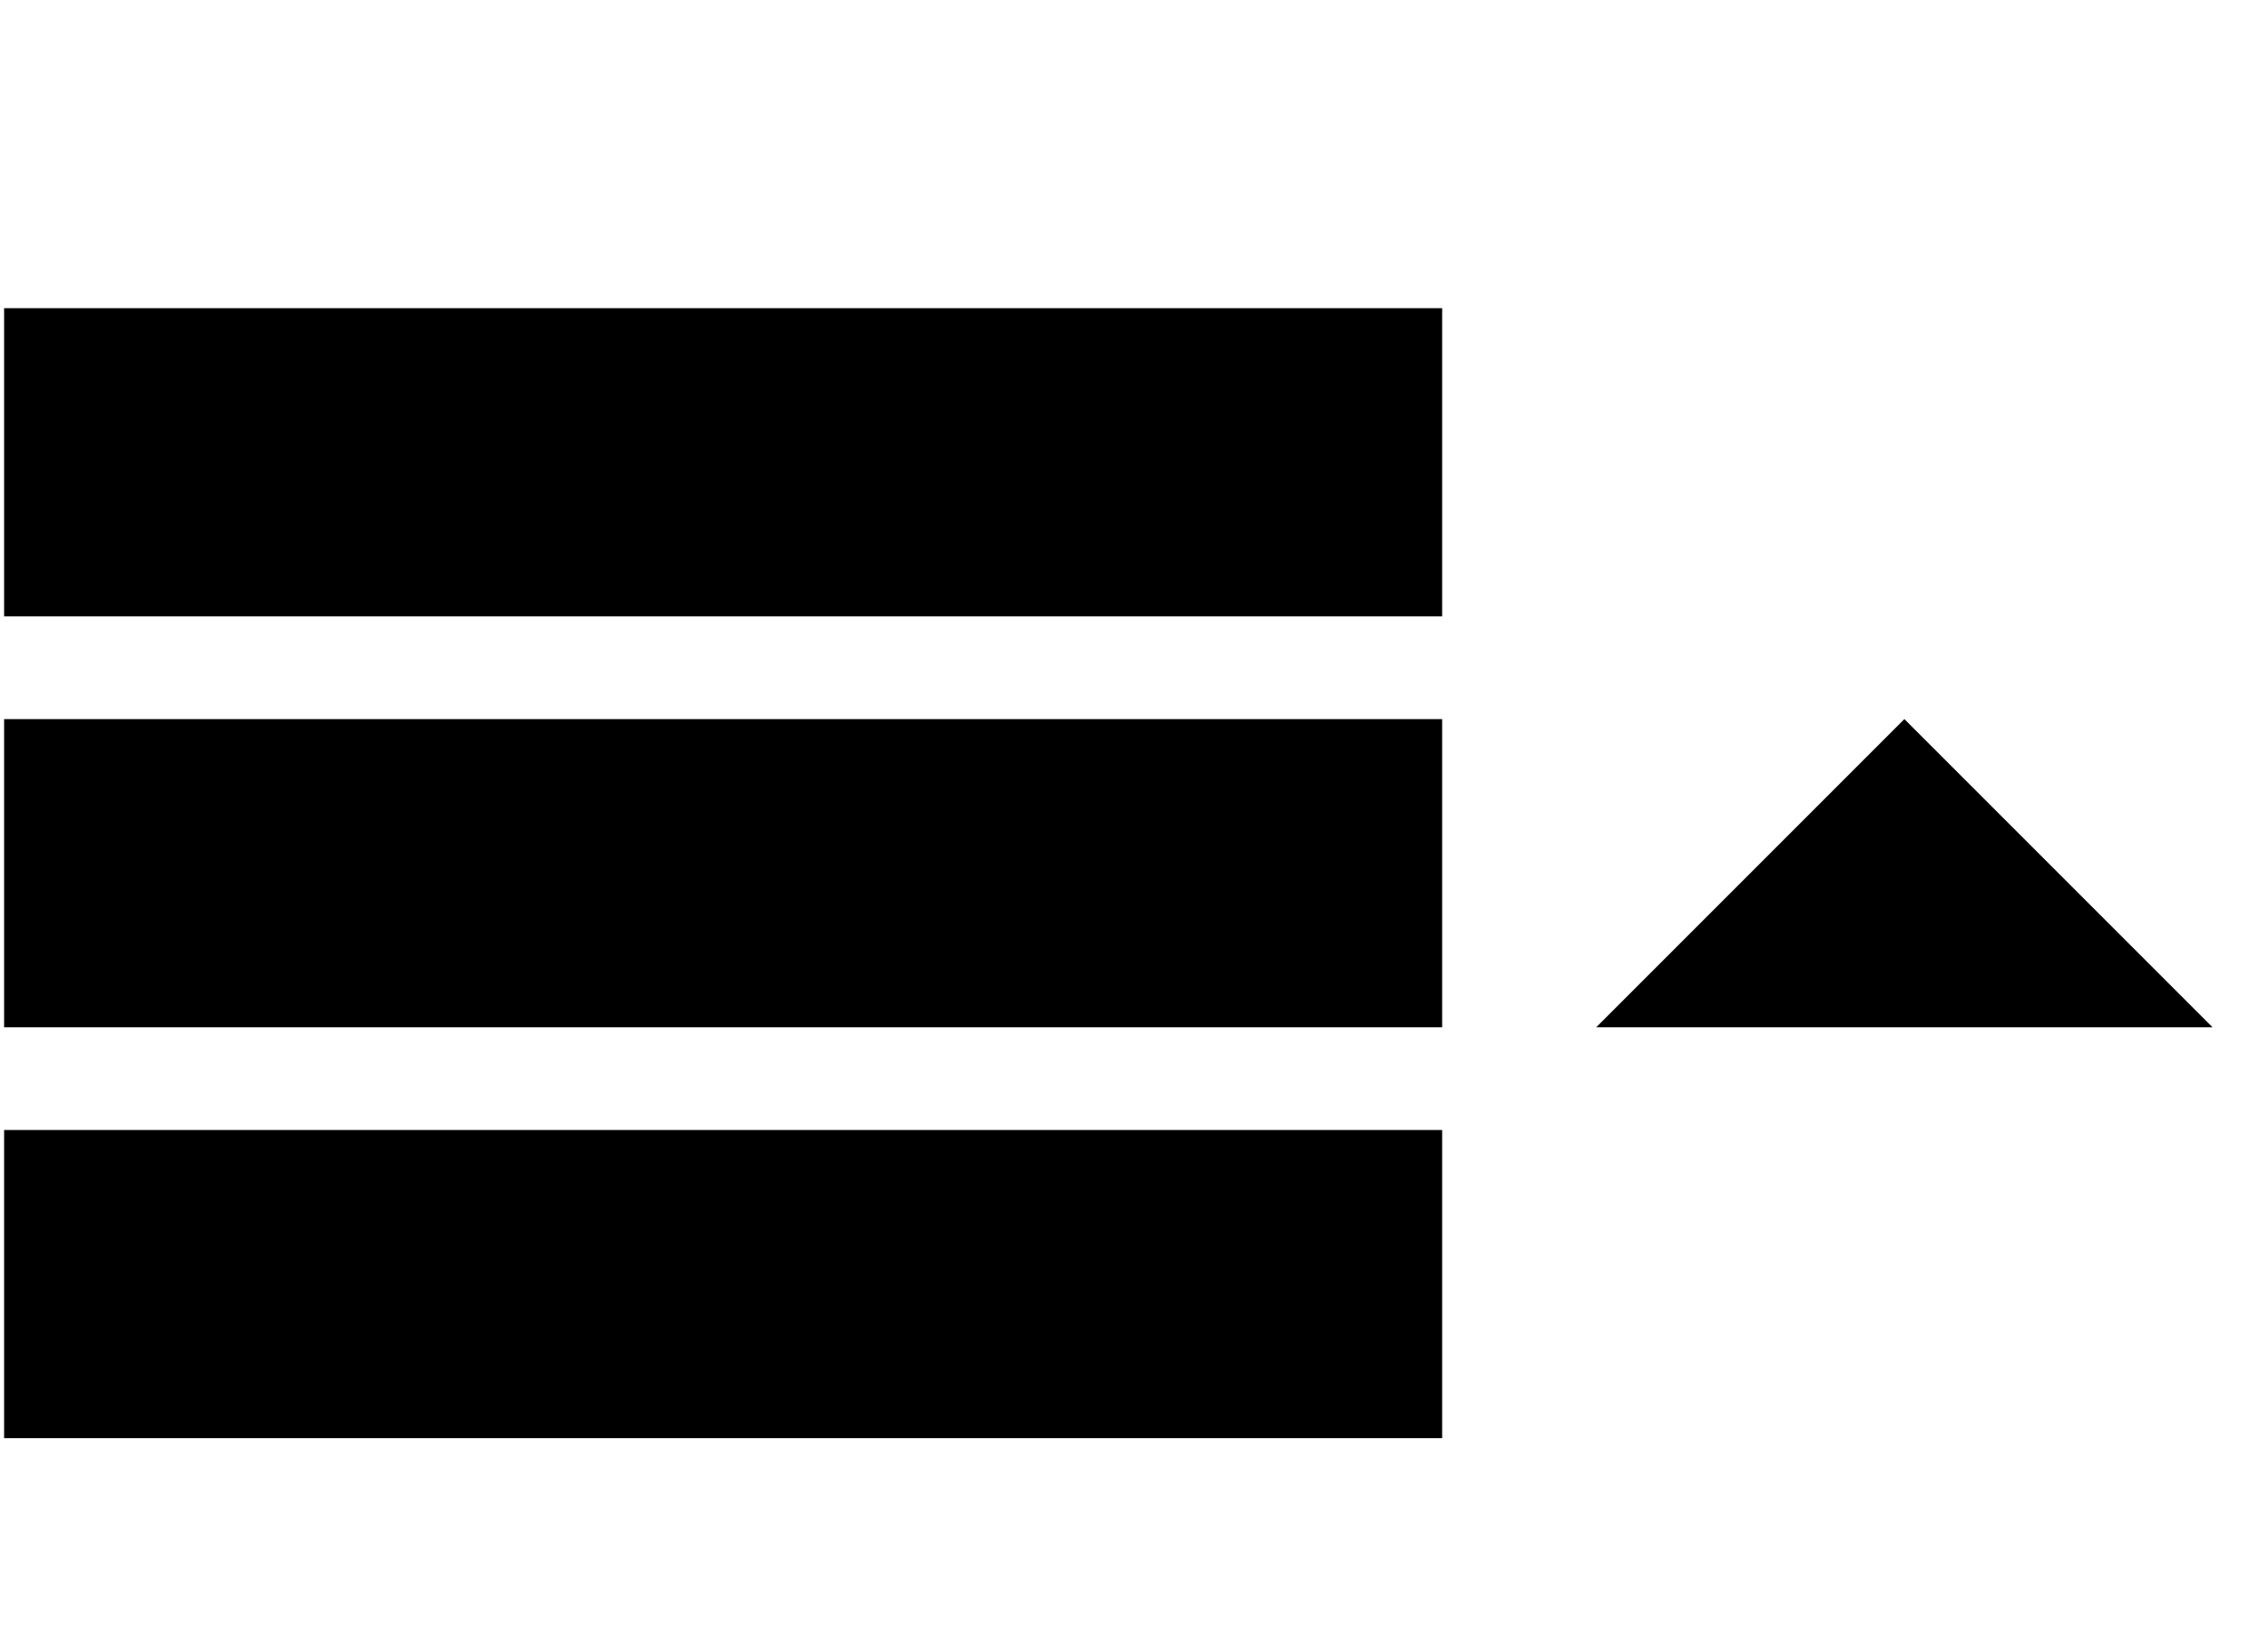 <svg xmlns="http://www.w3.org/2000/svg" xmlns:xlink="http://www.w3.org/1999/xlink" aria-hidden="true" role="img" class="iconify iconify--icomoon-free" width="1.38em" height="1em" preserveAspectRatio="xMidYMid meet" viewBox="0 0 22 16"><path fill="currentColor" d="M0 3h14v3H0V3zm0 4h14v3H0V7zm0 4h14v3H0v-3zm15.5-1l3-3l3 3z"></path></svg>